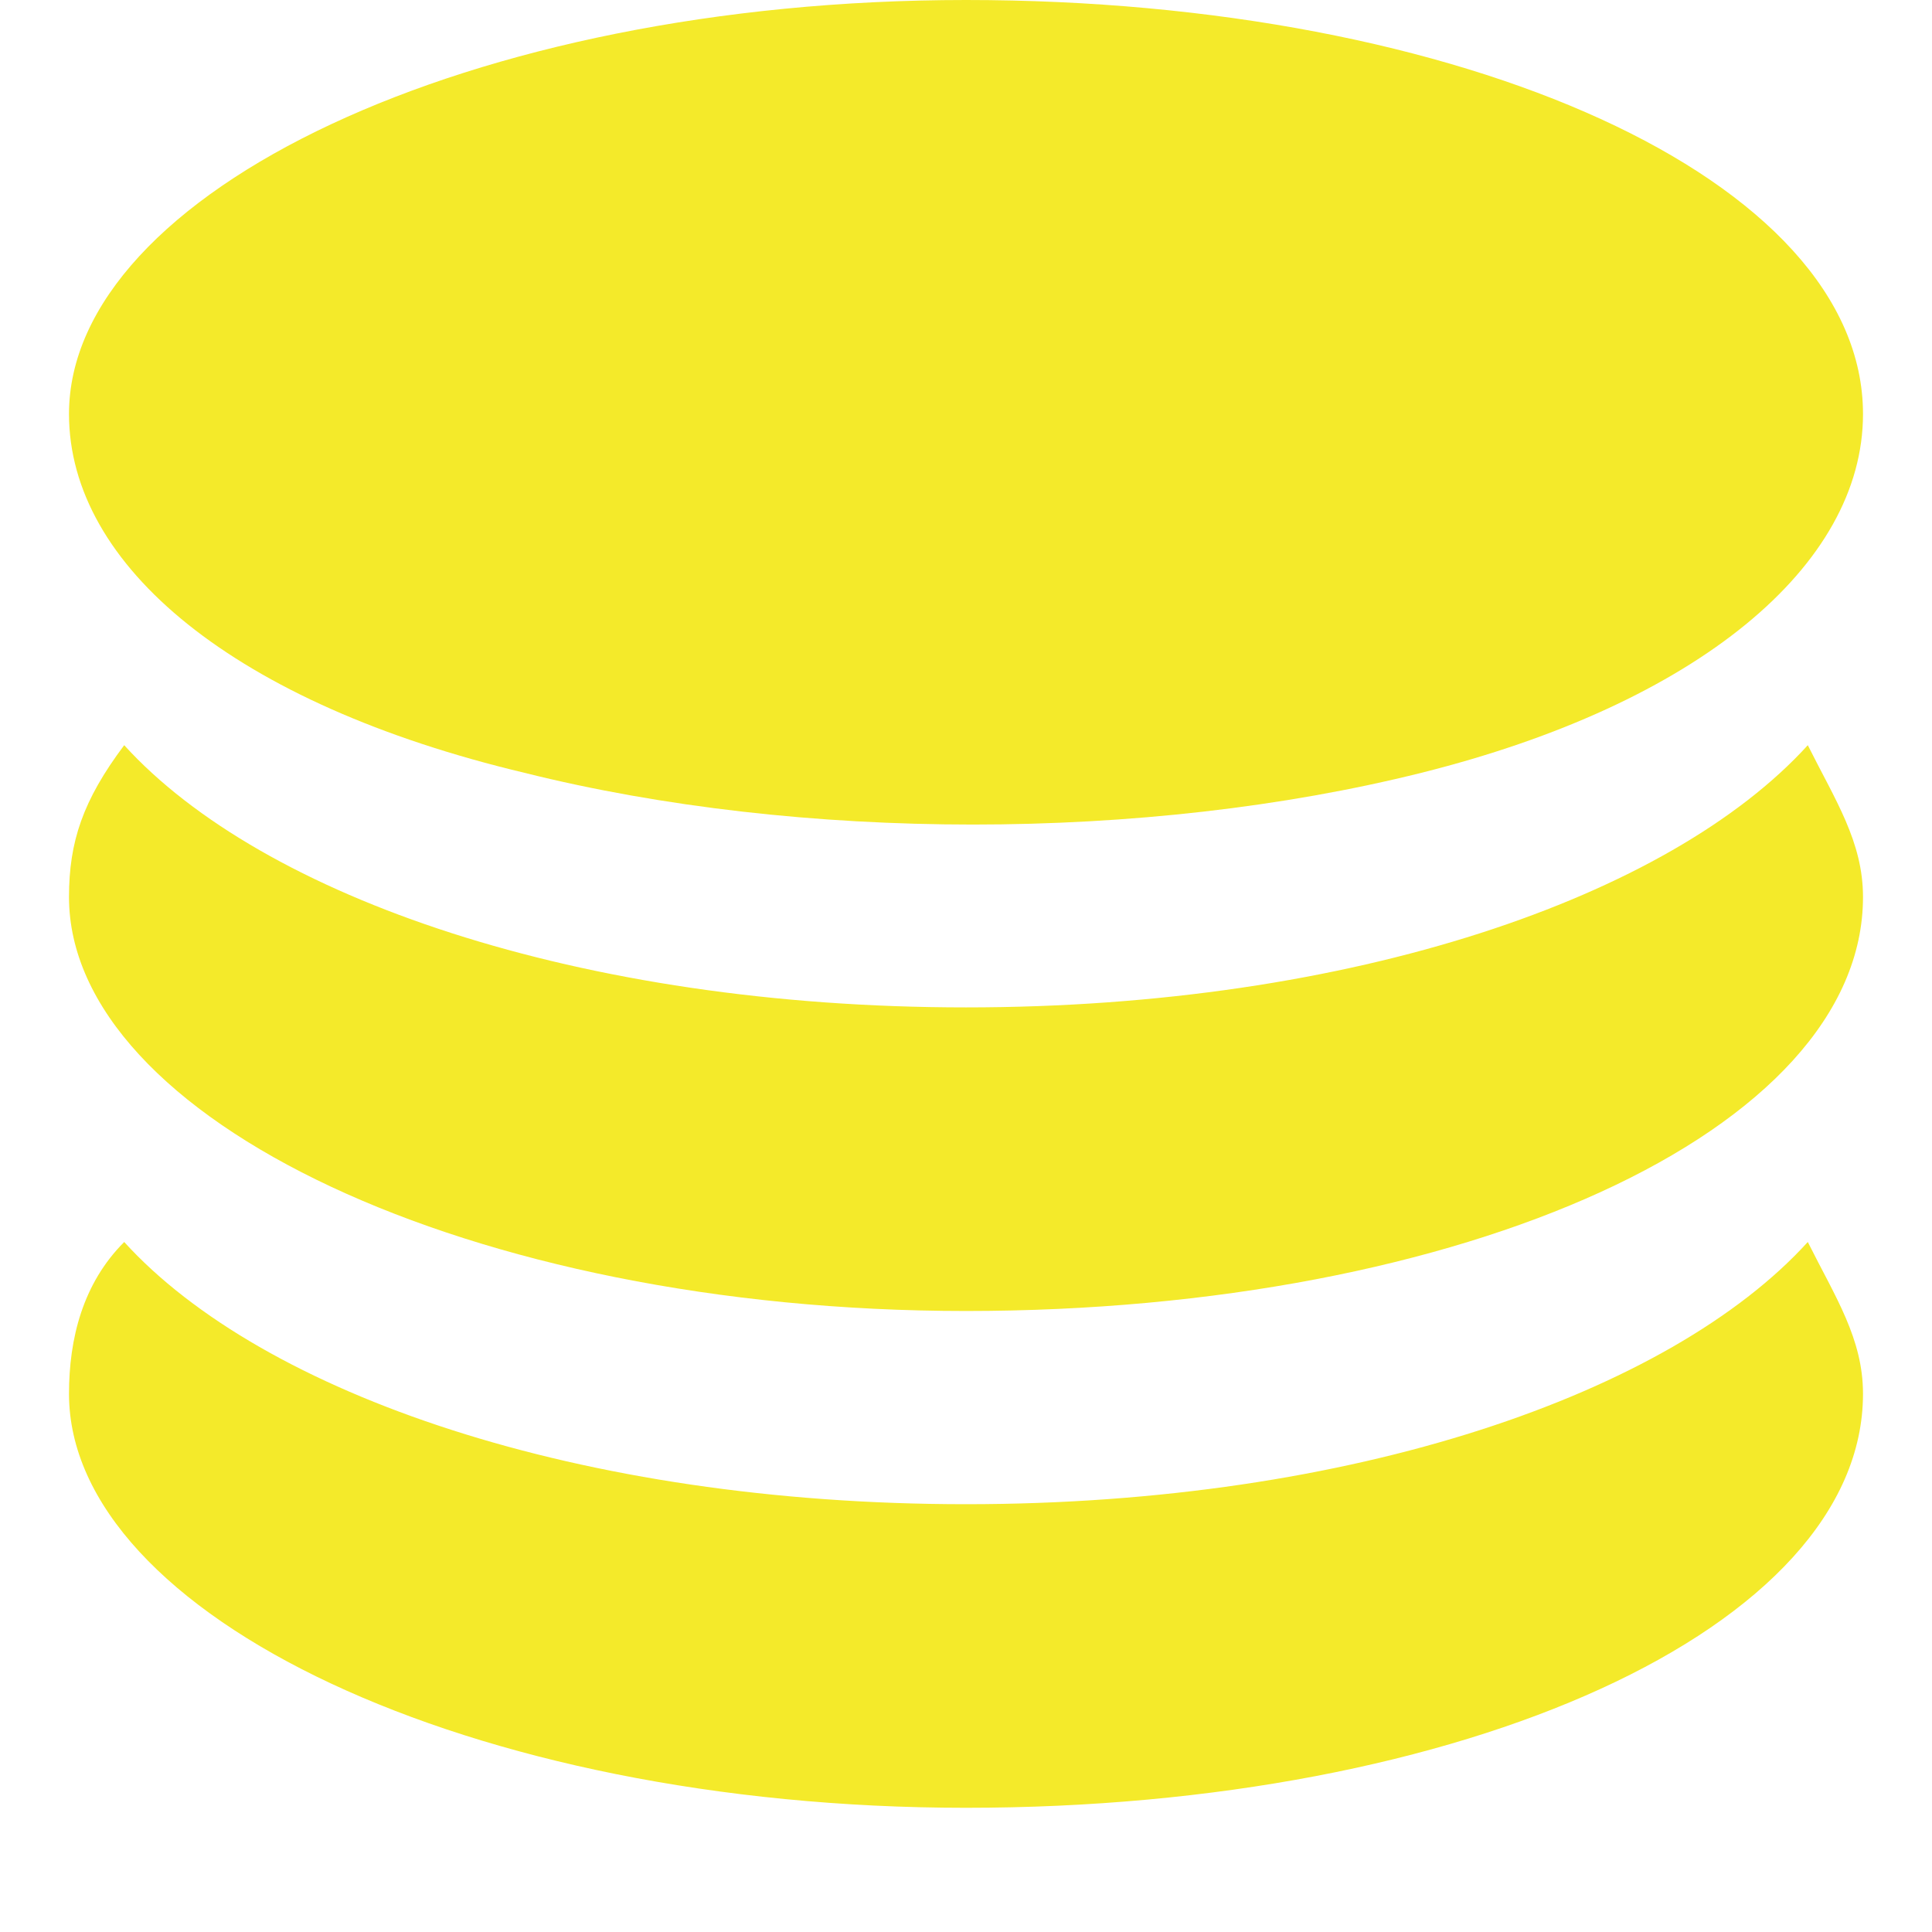 <?xml version="1.0" standalone="no"?><!DOCTYPE svg PUBLIC "-//W3C//DTD SVG 1.1//EN" "http://www.w3.org/Graphics/SVG/1.1/DTD/svg11.dtd"><svg t="1532854323940" class="icon" style="" viewBox="0 0 1024 1024" version="1.1" xmlns="http://www.w3.org/2000/svg" p-id="1682" xmlns:xlink="http://www.w3.org/1999/xlink" width="64" height="64"><defs><style type="text/css"></style></defs><path d="M277.943 409.6c146.286 36.571 329.143 36.571 475.428 0S987.43 299.886 987.43 219.429C987.429 95.086 775.314 0 512 0S36.571 102.4 36.571 219.429c0 80.457 87.772 153.6 241.372 190.171zM512 797.257c-204.8 0-373.029-58.514-446.171-138.971-21.943 21.943-29.258 51.2-29.258 80.457C36.571 855.77 248.686 958.17 512 958.17s475.429-95.085 475.429-219.428c0-29.257-14.629-51.2-29.258-80.457C885.03 738.743 716.8 797.257 512 797.257z" fill="#f4ea2a" p-id="1683"></path><path d="M512 533.943c-204.8 0-373.029-58.514-446.171-138.972-21.943 29.258-29.258 51.2-29.258 80.458 0 117.028 212.115 219.428 475.429 219.428s475.429-95.086 475.429-219.428c0-29.258-14.629-51.2-29.258-80.458C885.03 475.43 716.8 533.943 512 533.943z" fill="#f4ea2a" p-id="1684"></path></svg>